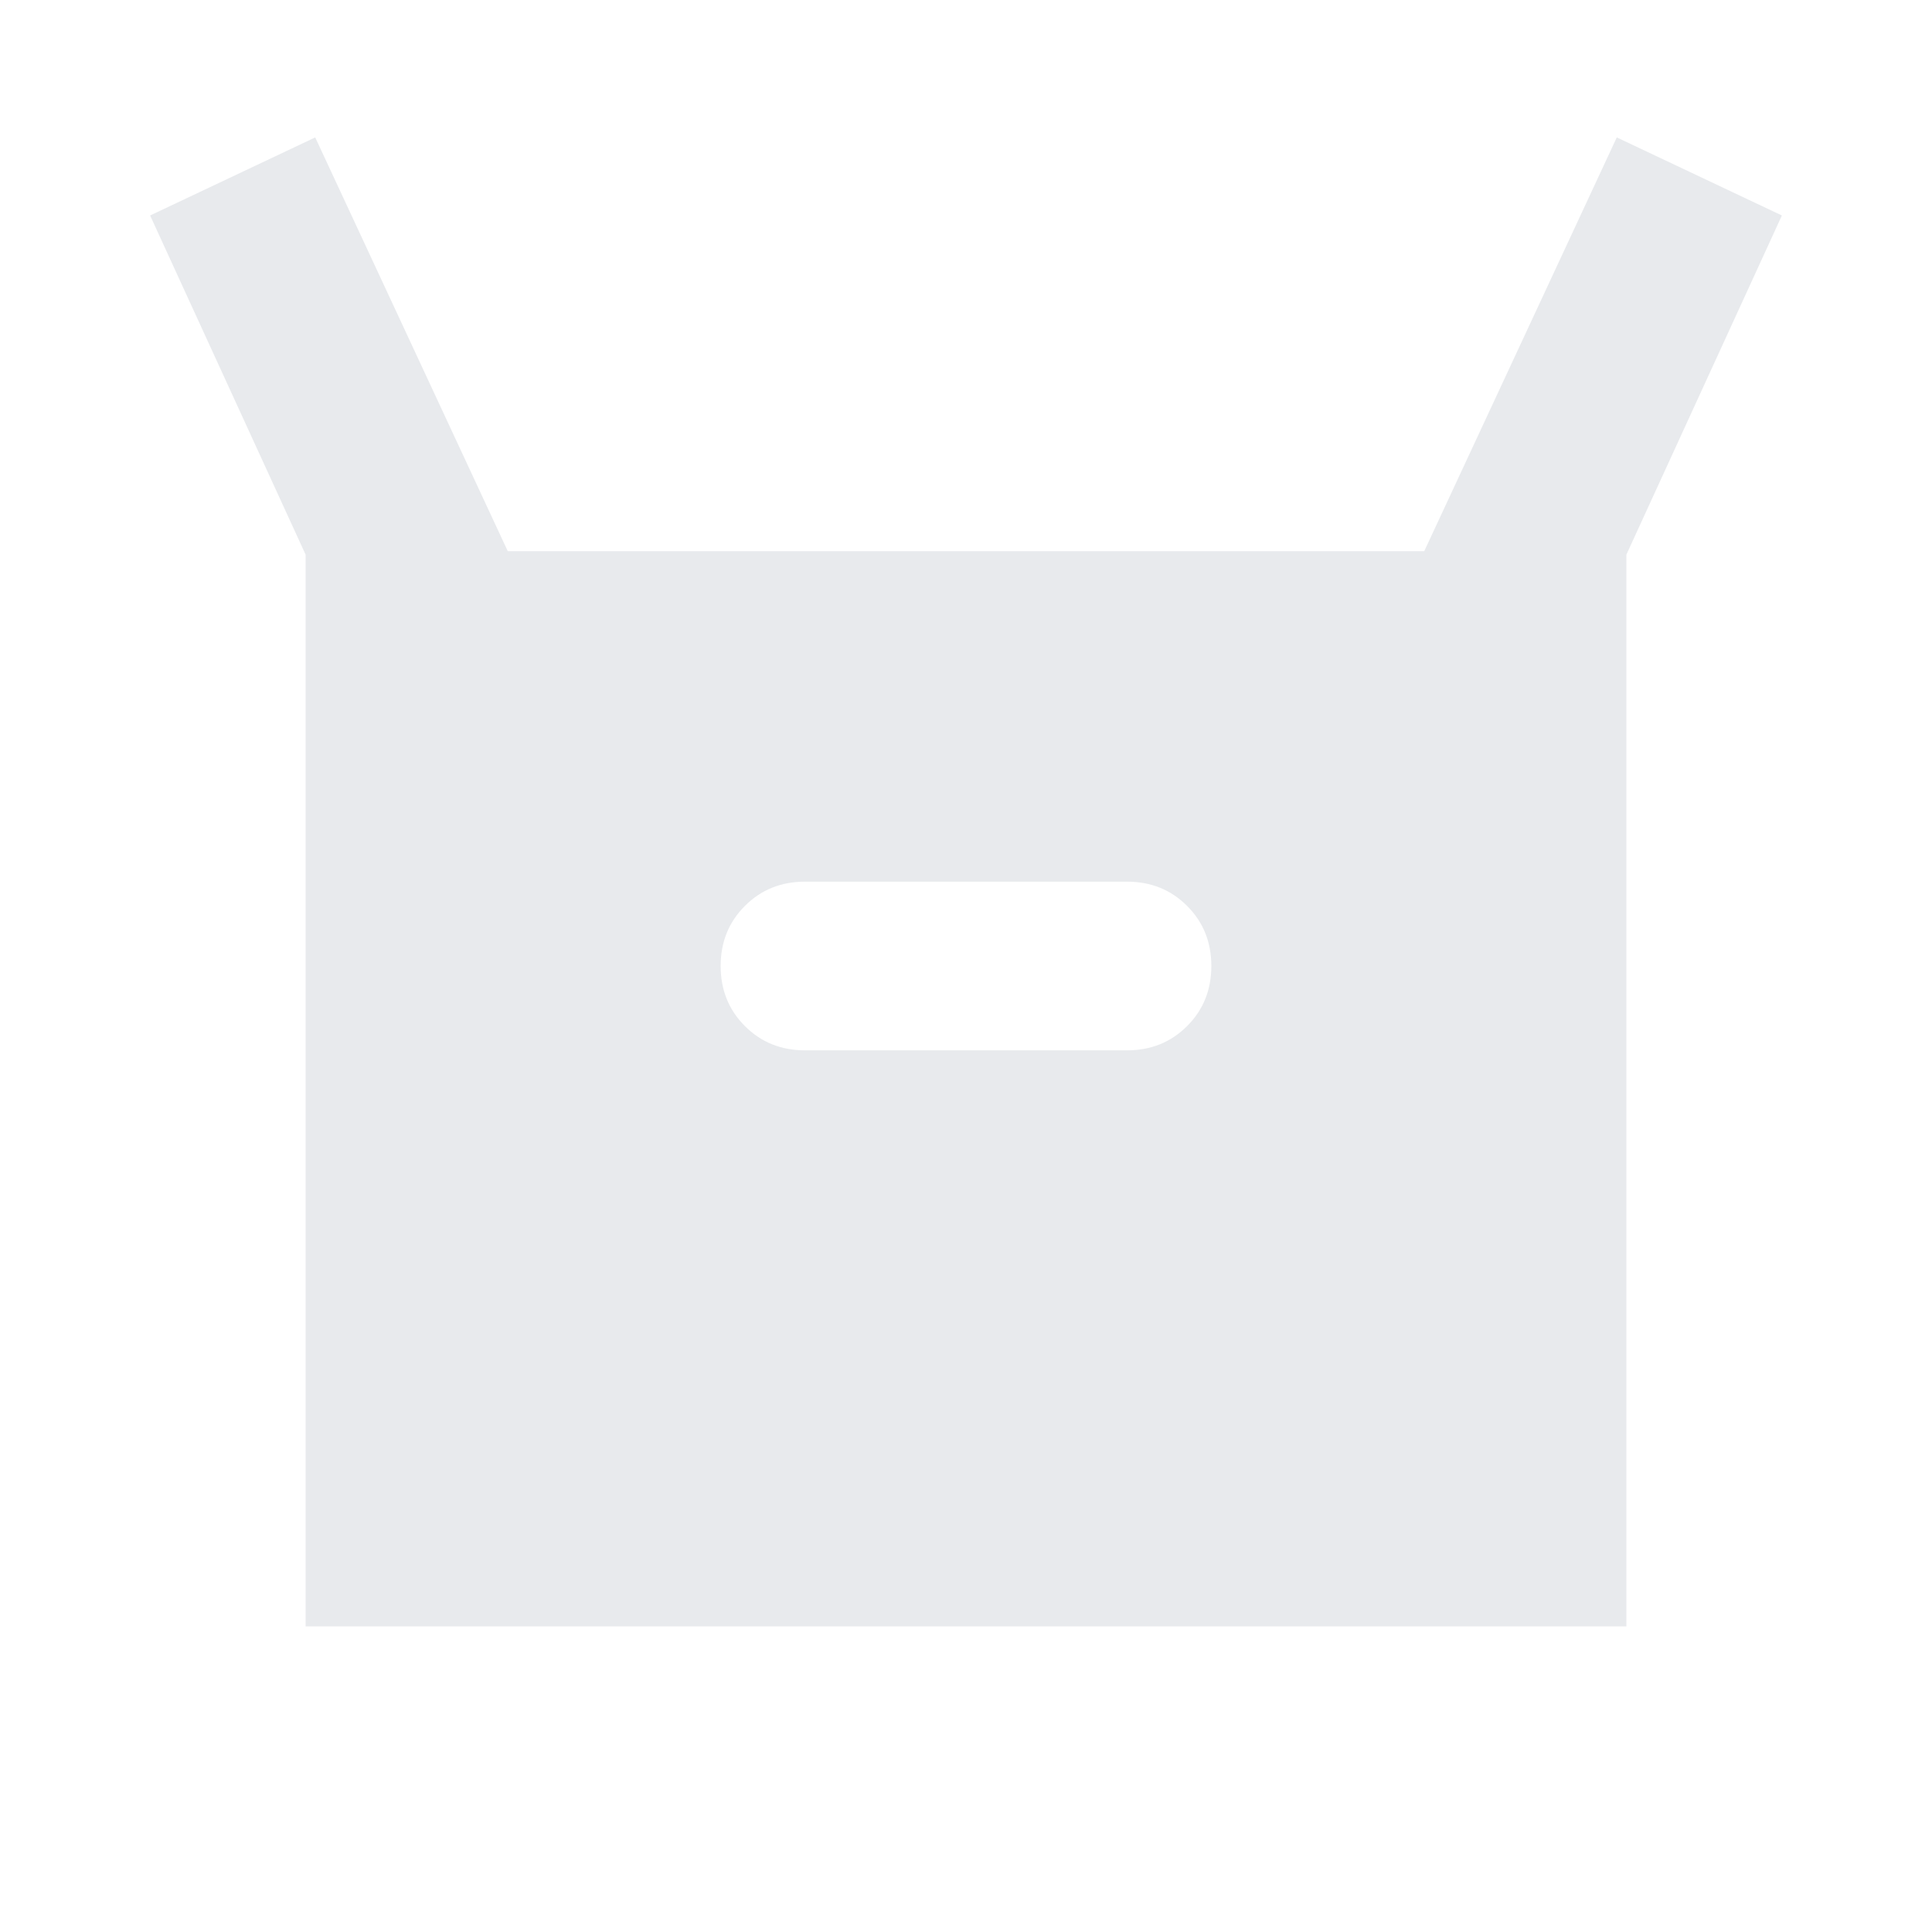<svg xmlns="http://www.w3.org/2000/svg" height="24px" viewBox="0 -960 960 960" width="24px" fill="#e8eaed"><path d="M151.87-151.87v-532.5L74.59-852.93l82.04-38.79 95.67 205.59h455.4l95.67-205.59 82.04 38.79-77.28 168.56v532.5H151.87ZM400-438.09h160q17.81 0 29.86-12.05T601.91-480q0-17.81-12.05-29.86T560-521.91H400q-17.81 0-29.86 12.05T358.09-480q0 17.81 12.05 29.86T400-438.09Z"/></svg>